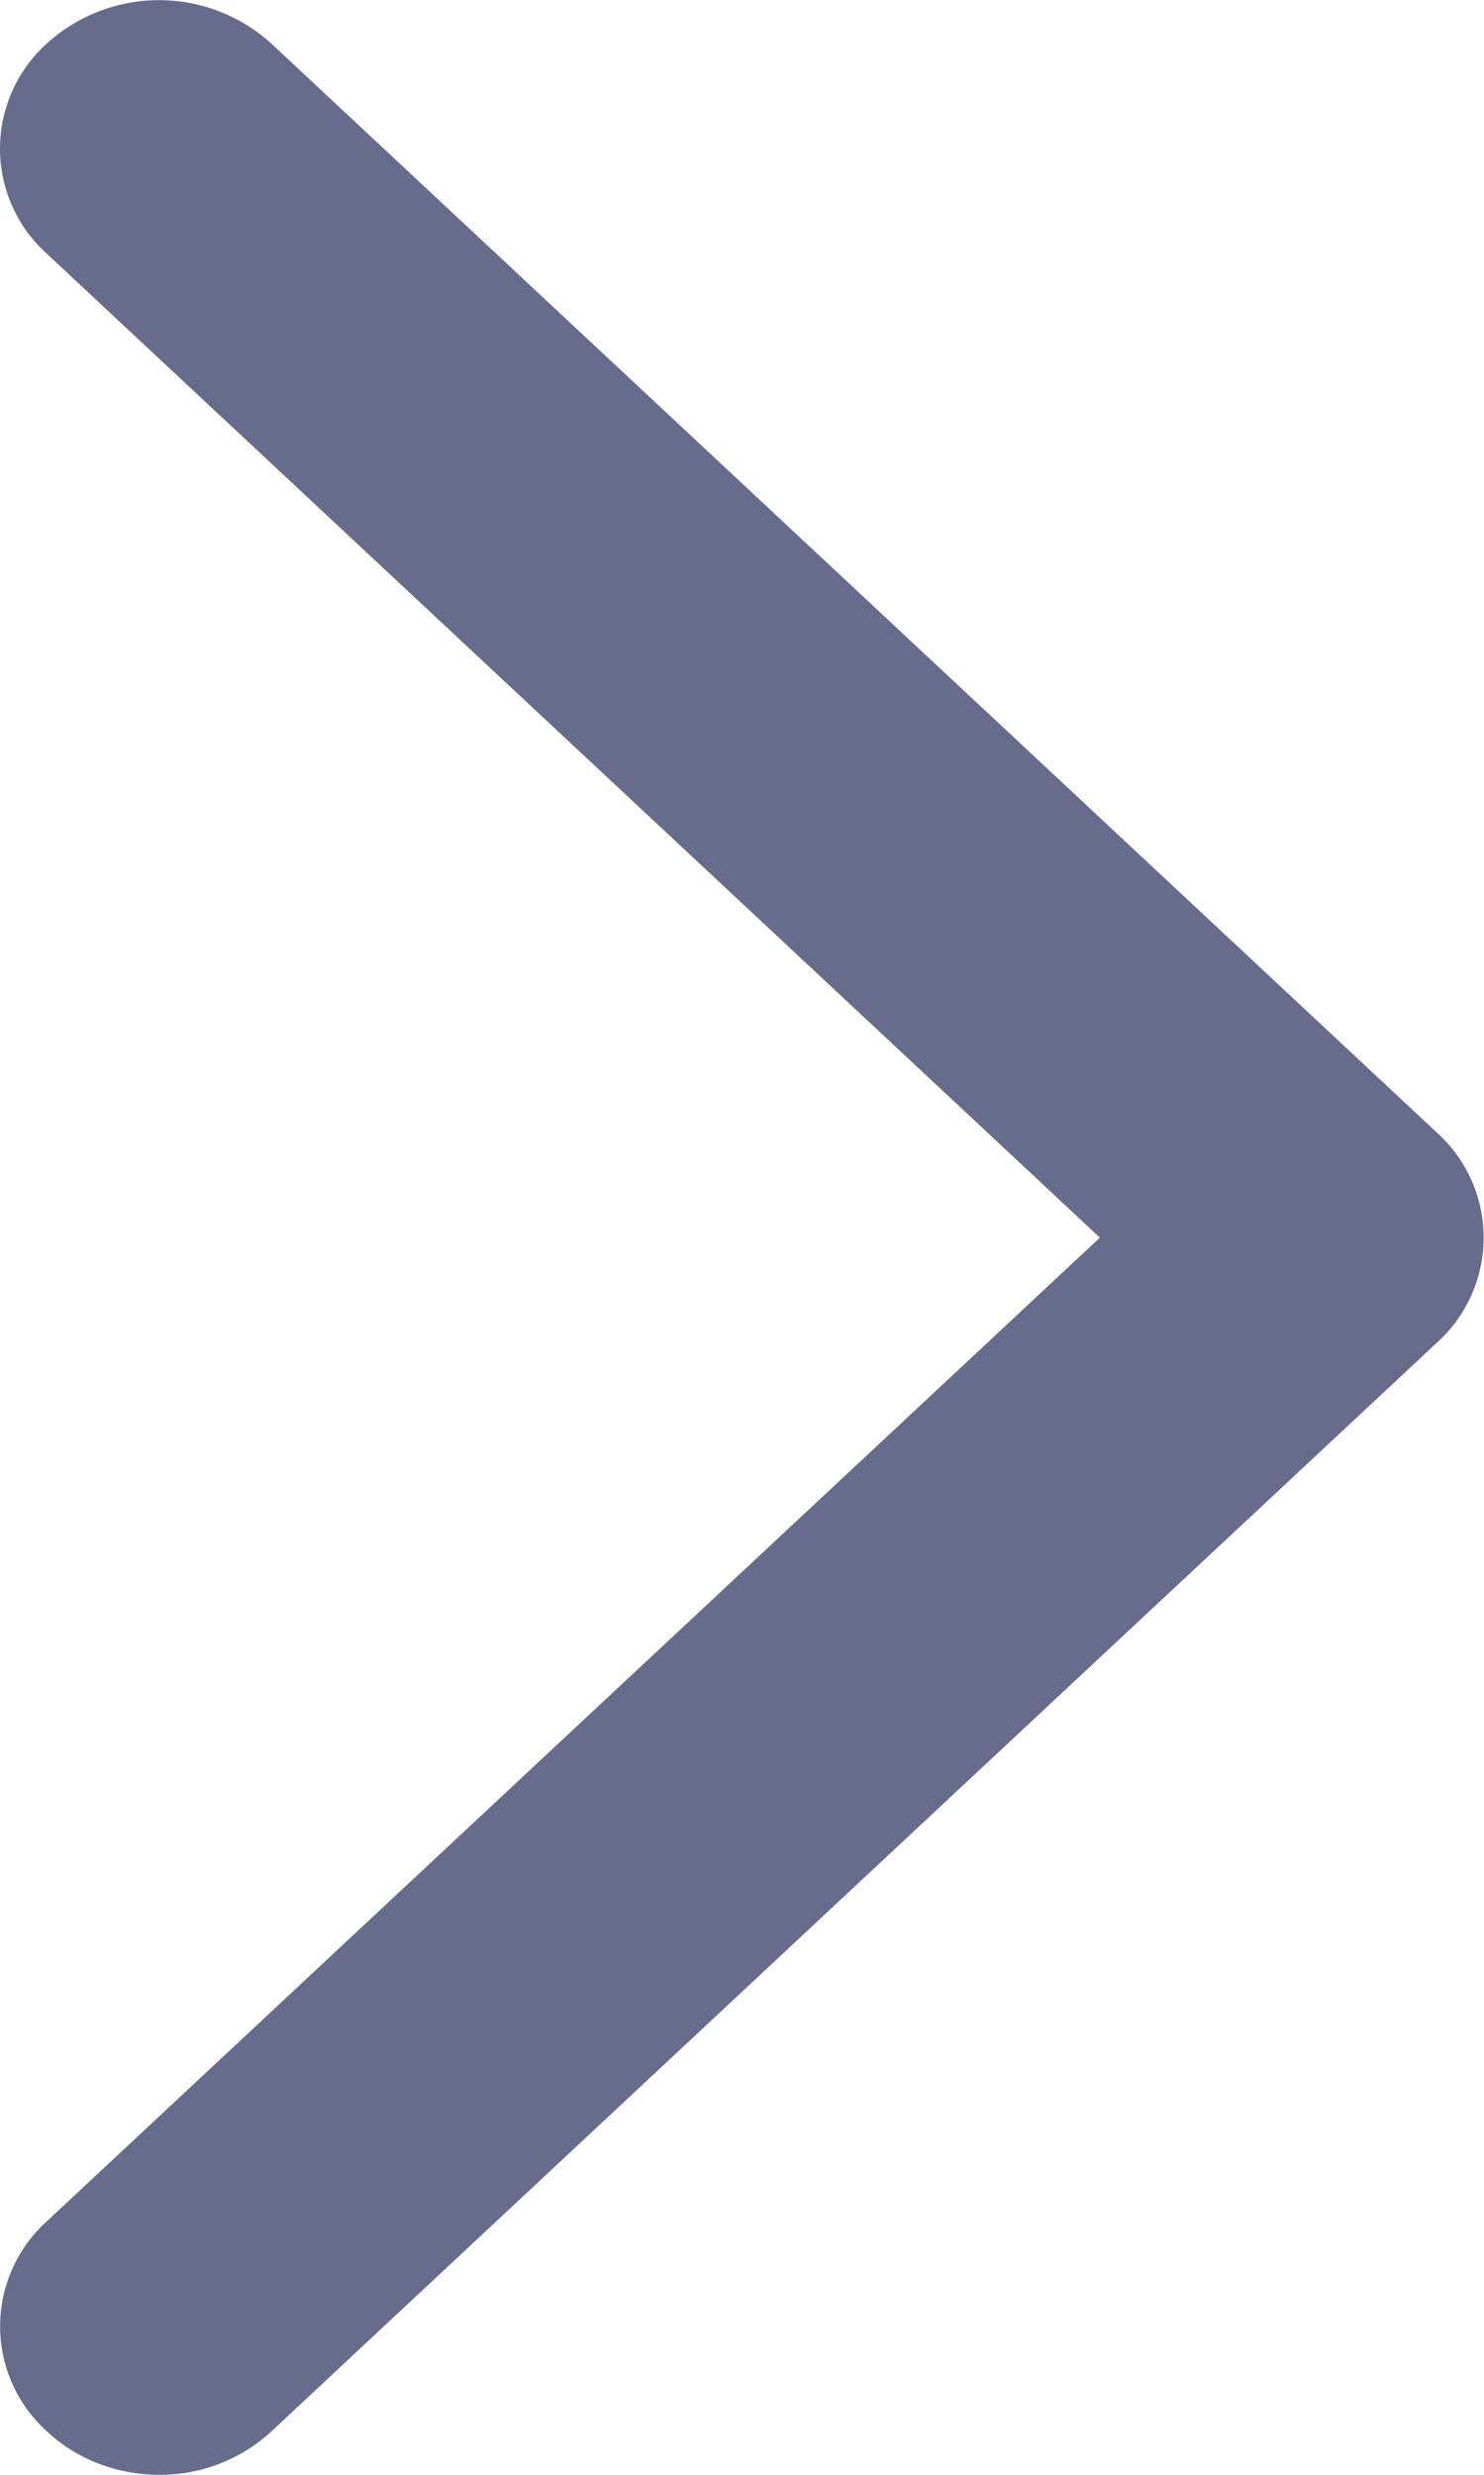 <svg width="6" height="10" xmlns="http://www.w3.org/2000/svg"><path d="M.643 10a.663.663 0 00.455-.176L5.81 5.425a.571.571 0 000-.848L1.098.177a.675.675 0 00-.91 0 .571.571 0 000 .847l4.259 3.977L.189 8.976a.571.571 0 000 .848c.125.117.29.176.454.176" fill="#676C8D" fill-rule="evenodd"/></svg>